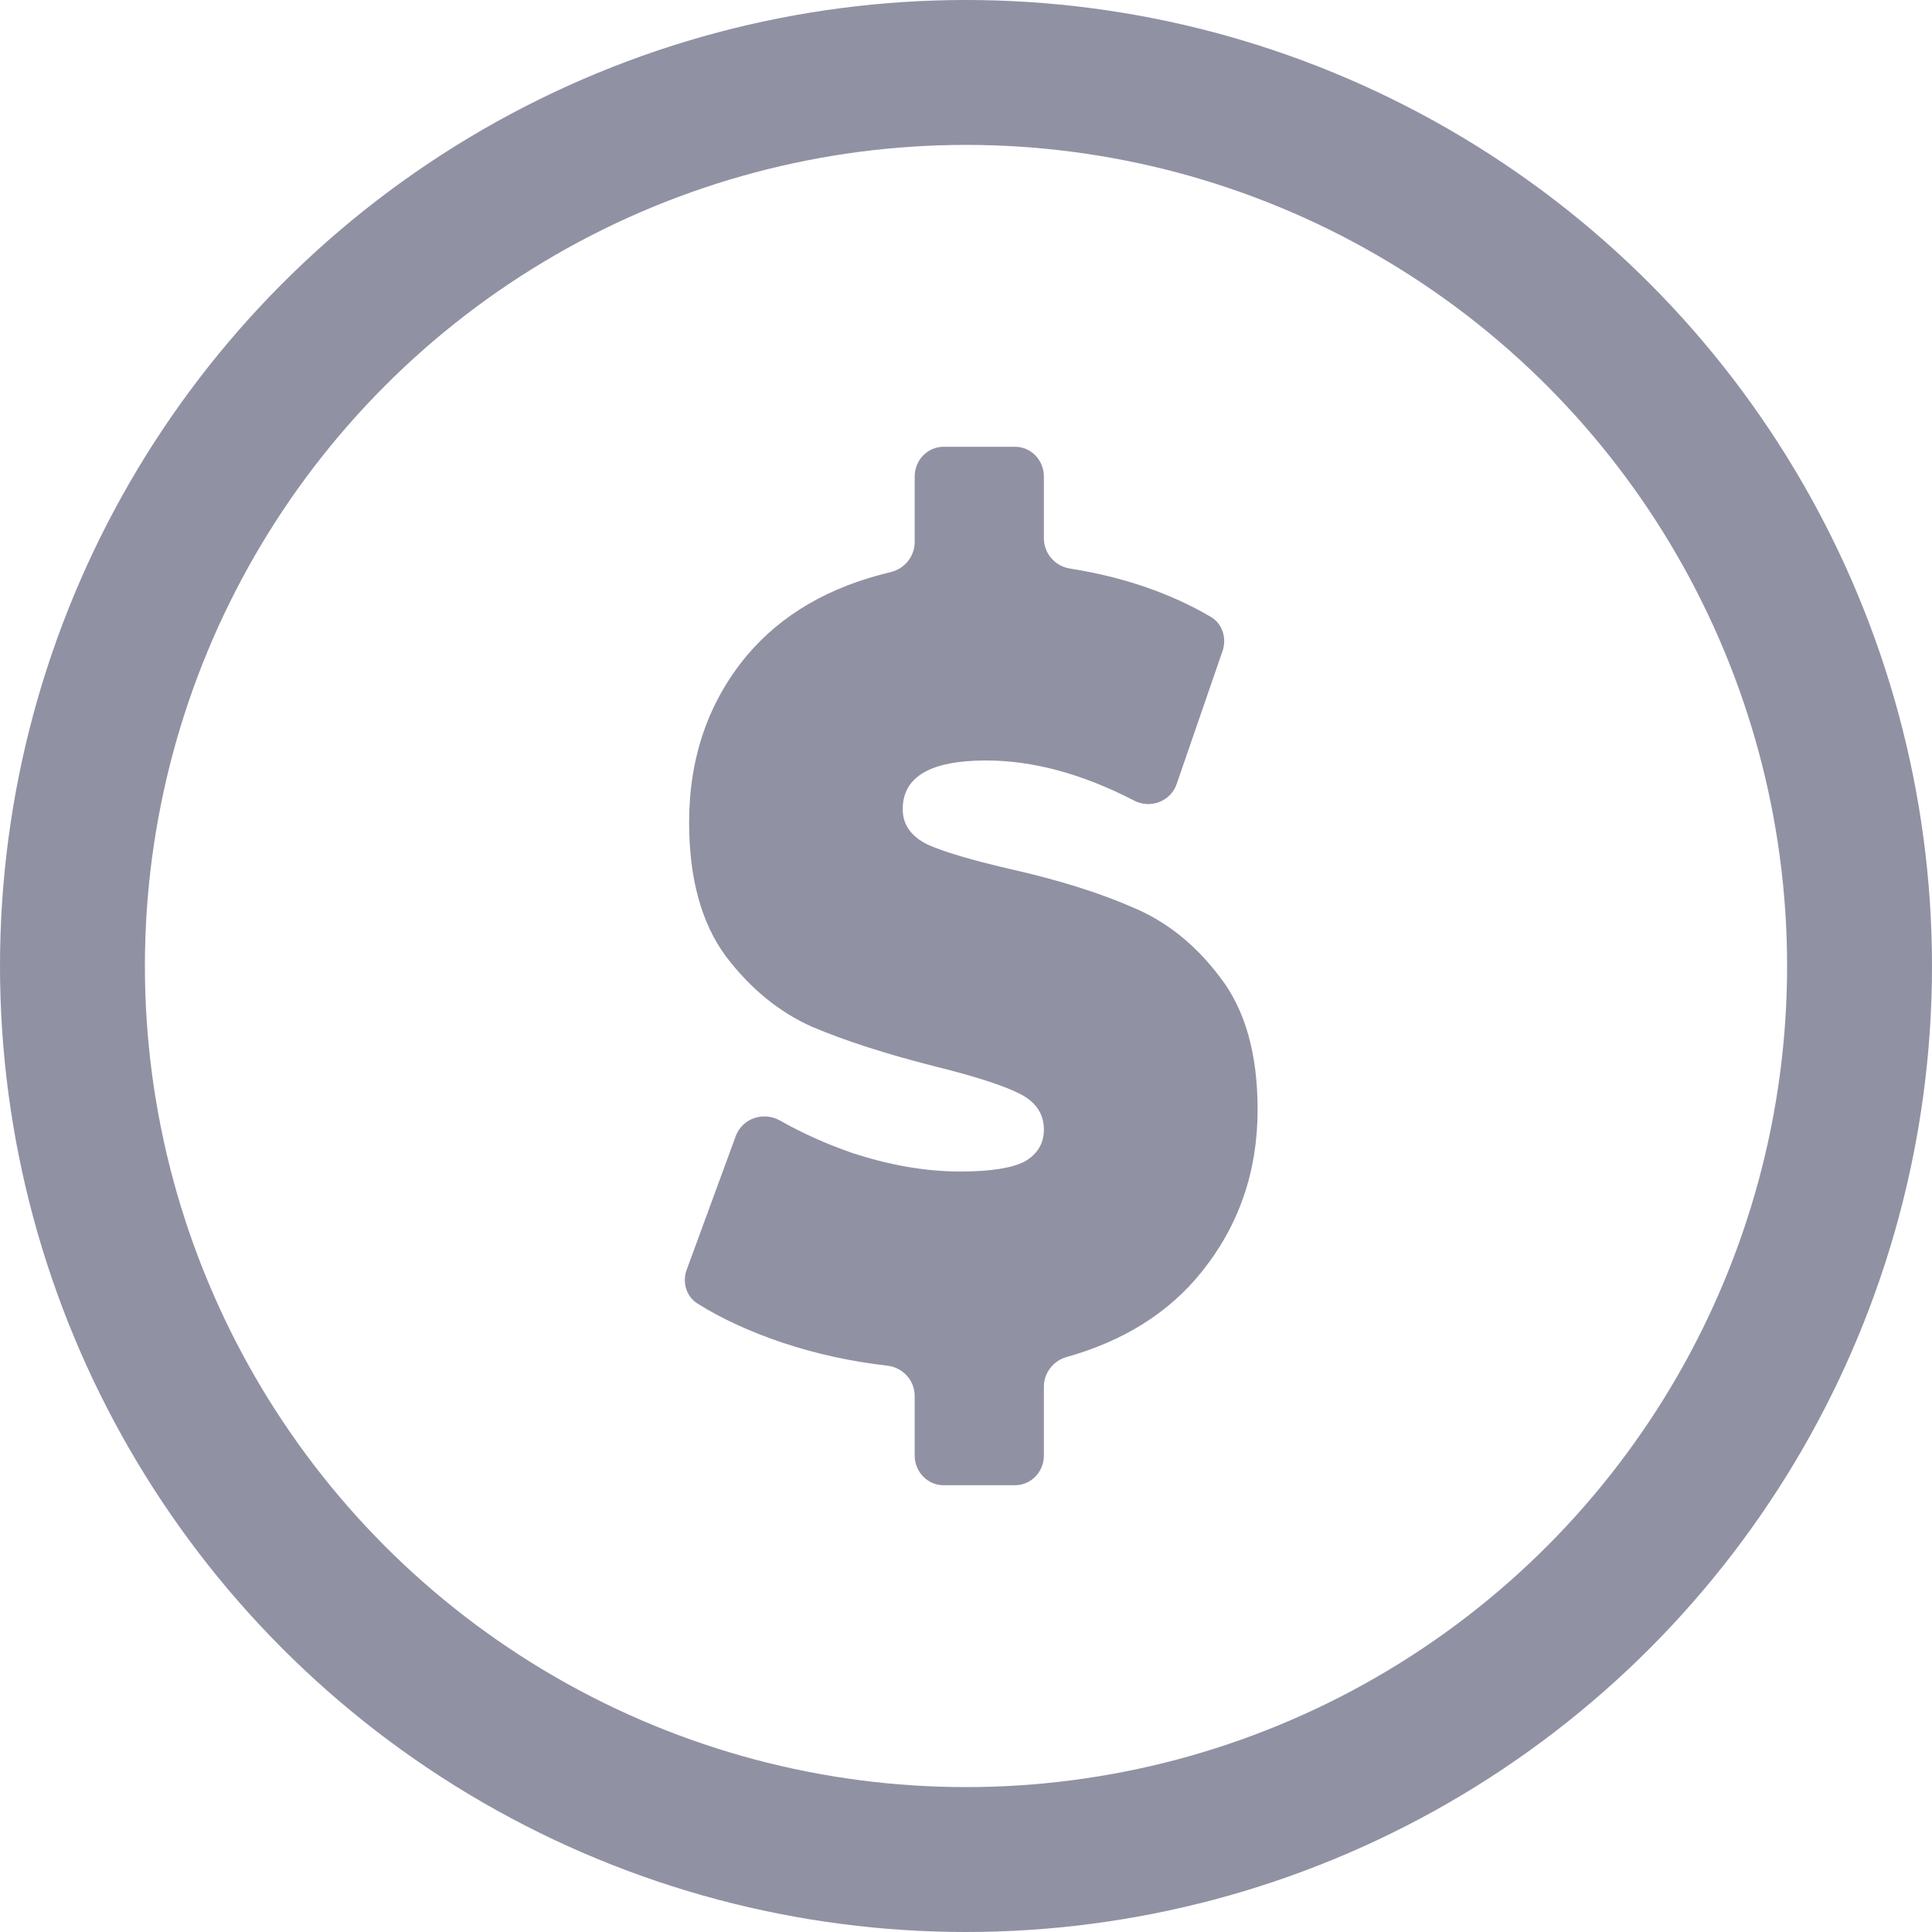 <svg width="16" height="16" viewBox="0 0 16 16" fill="none" xmlns="http://www.w3.org/2000/svg">
<circle cx="8" cy="8" r="7.4" stroke="#9191A4" stroke-width="1.2"/>
<path d="M8.406 12.3H7.814C7.682 12.3 7.575 12.19 7.575 12.054V11.561C7.575 11.431 7.476 11.325 7.35 11.31C7.051 11.276 6.761 11.213 6.481 11.12C6.209 11.028 5.974 10.92 5.774 10.794C5.683 10.736 5.649 10.618 5.687 10.515L6.093 9.409C6.148 9.26 6.324 9.203 6.46 9.28C6.643 9.384 6.84 9.472 7.051 9.546C7.365 9.65 7.666 9.702 7.954 9.702C8.202 9.702 8.38 9.674 8.486 9.619C8.592 9.558 8.645 9.47 8.645 9.354C8.645 9.22 8.574 9.119 8.433 9.052C8.296 8.985 8.068 8.912 7.749 8.833C7.339 8.729 6.998 8.619 6.724 8.503C6.451 8.381 6.213 8.186 6.01 7.918C5.808 7.643 5.707 7.274 5.707 6.811C5.707 6.274 5.866 5.813 6.185 5.429C6.473 5.088 6.869 4.858 7.376 4.738C7.49 4.711 7.575 4.609 7.575 4.489V3.946C7.575 3.81 7.682 3.7 7.814 3.7H8.406C8.538 3.7 8.645 3.81 8.645 3.946V4.458C8.645 4.584 8.738 4.688 8.859 4.708C9.302 4.778 9.692 4.912 10.028 5.109C10.123 5.165 10.161 5.284 10.125 5.39L9.745 6.492C9.695 6.638 9.527 6.7 9.392 6.63C8.964 6.409 8.556 6.298 8.167 6.298C7.706 6.298 7.476 6.432 7.476 6.701C7.476 6.829 7.544 6.926 7.681 6.994C7.818 7.055 8.043 7.122 8.357 7.195C8.762 7.286 9.104 7.393 9.382 7.515C9.66 7.631 9.901 7.823 10.103 8.092C10.311 8.36 10.415 8.726 10.415 9.189C10.415 9.702 10.26 10.15 9.951 10.534C9.682 10.869 9.31 11.104 8.834 11.238C8.725 11.268 8.645 11.368 8.645 11.484V12.054C8.645 12.19 8.538 12.3 8.406 12.3Z" fill="#9191A4"/>
</svg>
